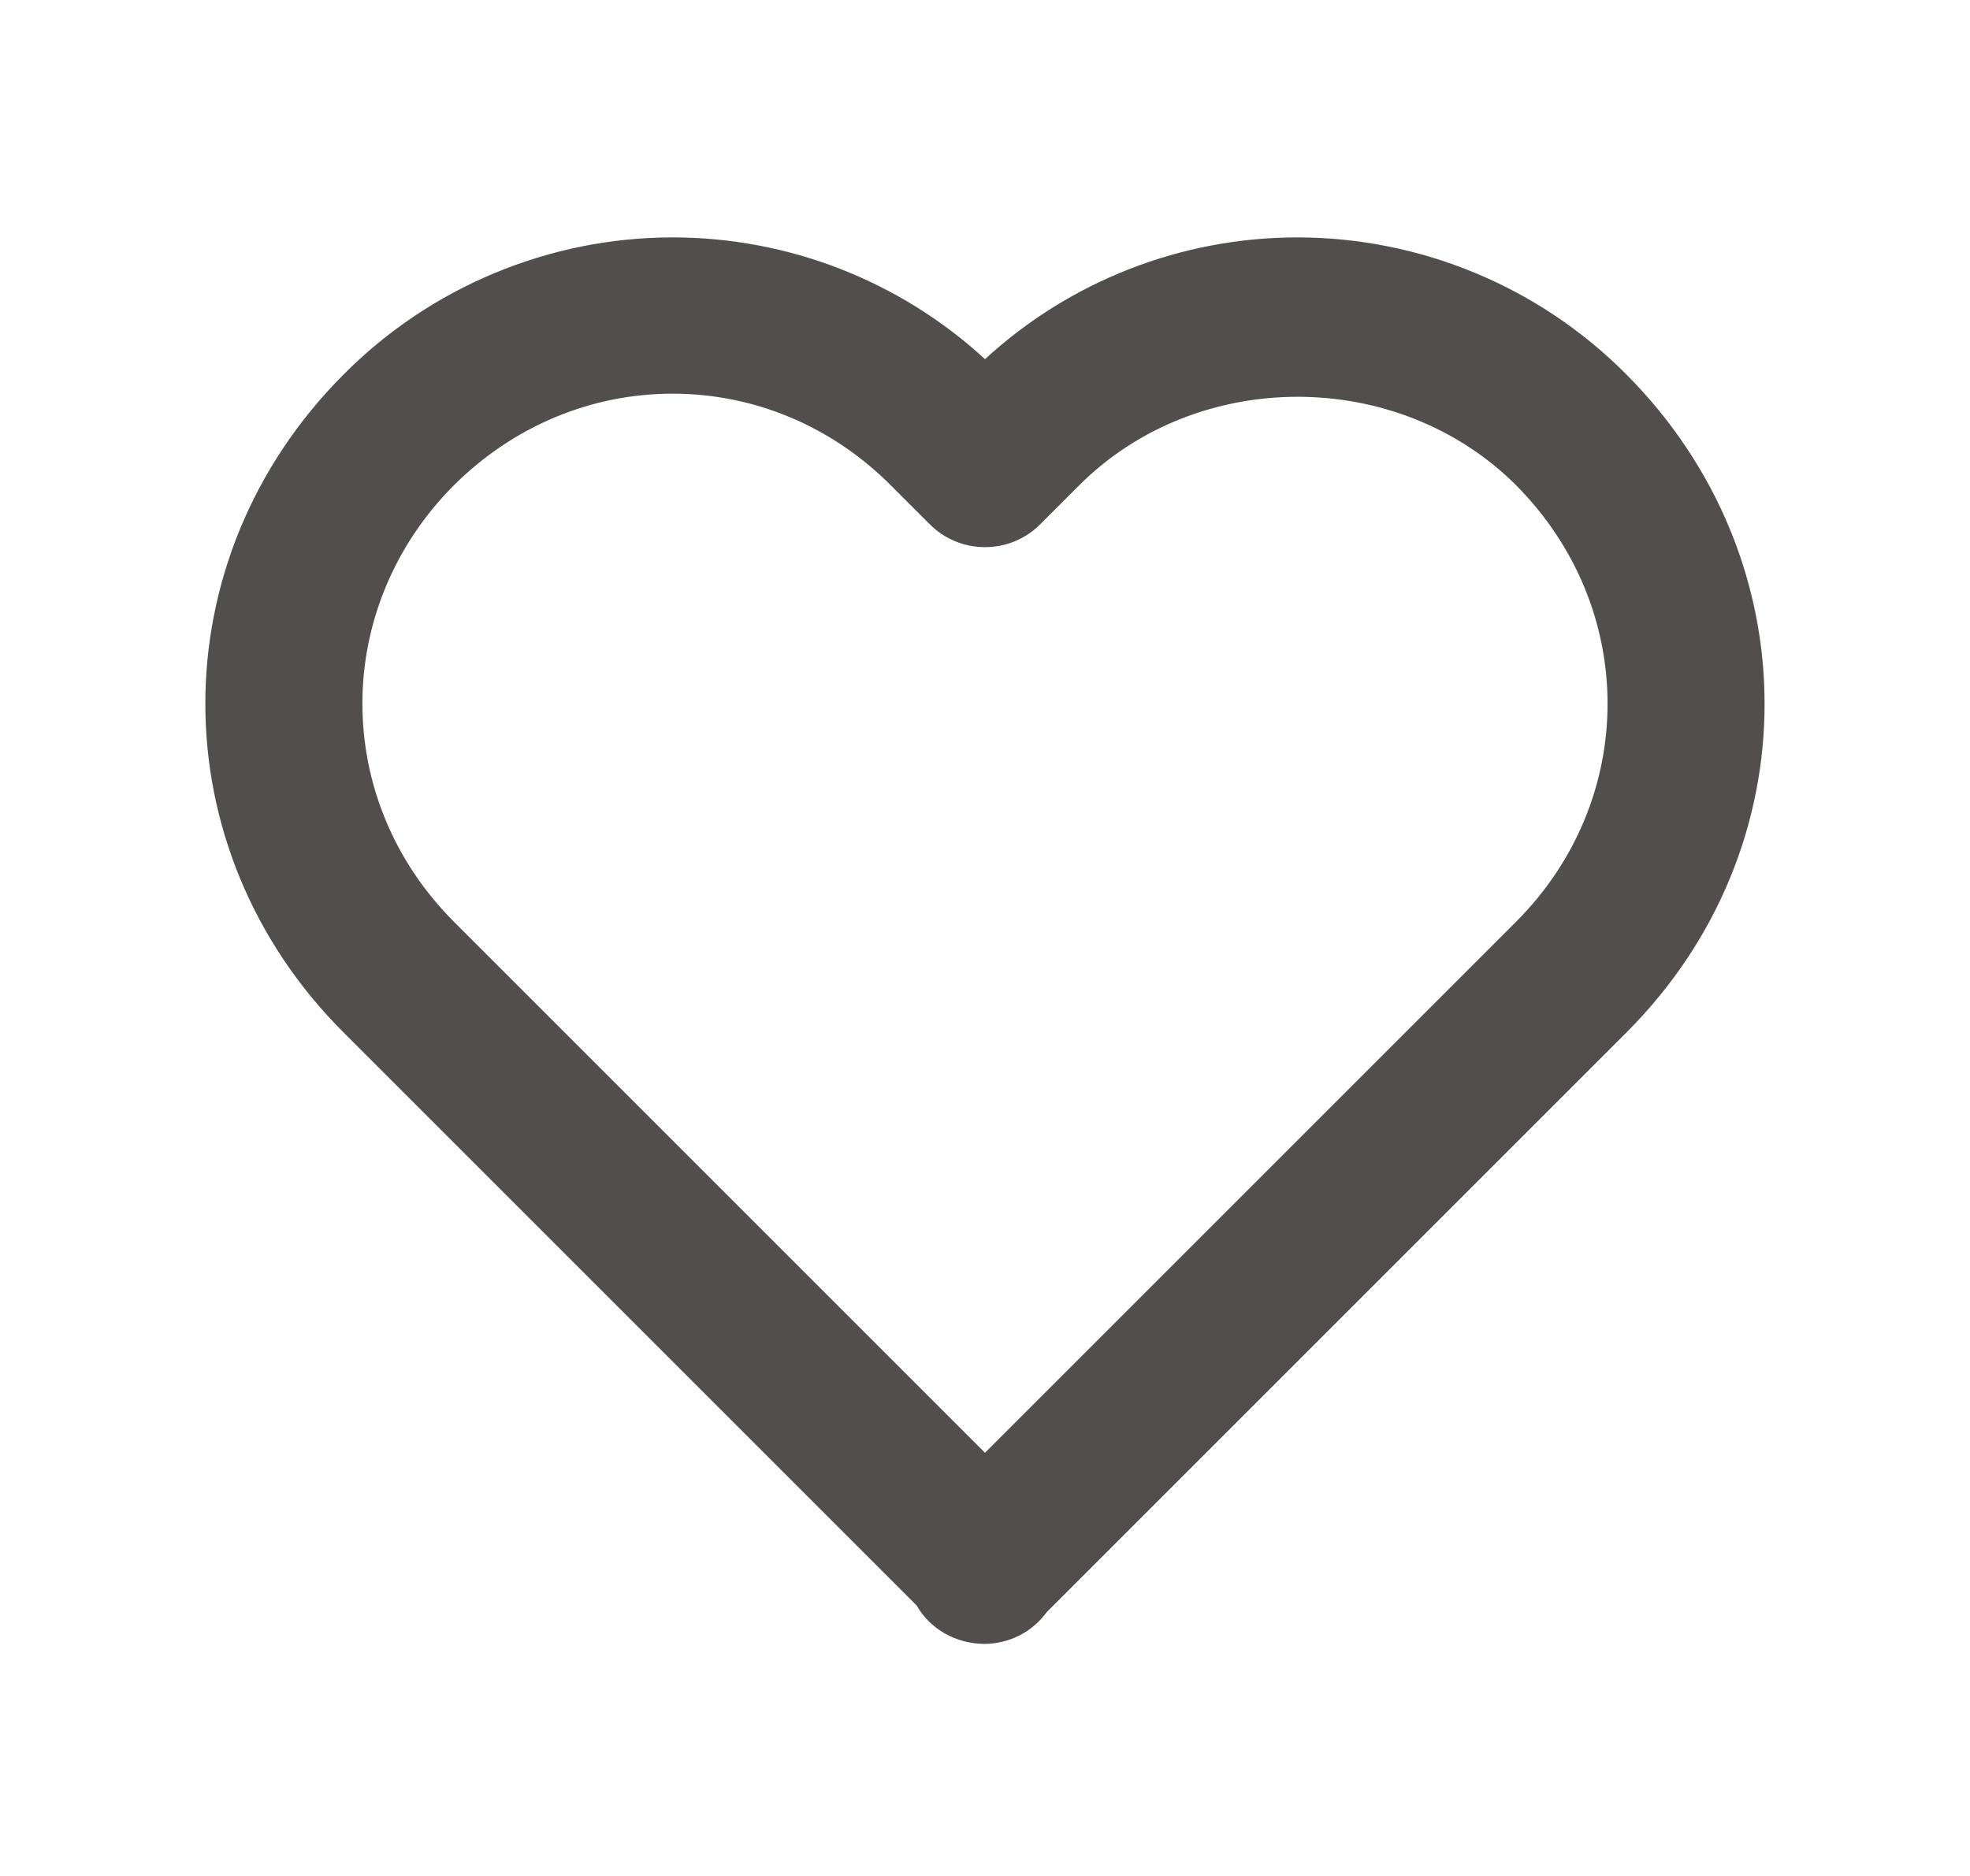 <svg width="21" height="20" viewBox="0 0 21 20" fill="none" xmlns="http://www.w3.org/2000/svg">
<path d="M10.5 3.829C9.592 2.994 8.404 2.531 7.17 2.531C6.517 2.531 5.871 2.661 5.268 2.913C4.666 3.164 4.119 3.532 3.659 3.996C1.698 5.965 1.699 9.045 3.661 11.006L9.771 17.116C9.913 17.365 10.186 17.526 10.5 17.526C10.629 17.524 10.756 17.493 10.871 17.434C10.985 17.375 11.084 17.289 11.16 17.185L17.339 11.006C19.301 9.044 19.301 5.965 17.337 3.992C16.878 3.53 16.332 3.162 15.73 2.912C15.128 2.661 14.482 2.531 13.83 2.531C12.597 2.531 11.408 2.994 10.5 3.829ZM16.159 5.171C17.462 6.48 17.462 8.525 16.161 9.827L10.5 15.488L4.839 9.827C3.538 8.525 3.538 6.48 4.838 5.174C5.471 4.544 6.299 4.197 7.17 4.197C8.041 4.197 8.866 4.544 9.494 5.172L9.911 5.589C9.988 5.667 10.08 5.728 10.181 5.77C10.282 5.812 10.391 5.833 10.5 5.833C10.61 5.833 10.718 5.812 10.819 5.77C10.92 5.728 11.012 5.667 11.089 5.589L11.506 5.172C12.766 3.915 14.901 3.918 16.159 5.171Z" fill="#514E4D"/>
</svg>
